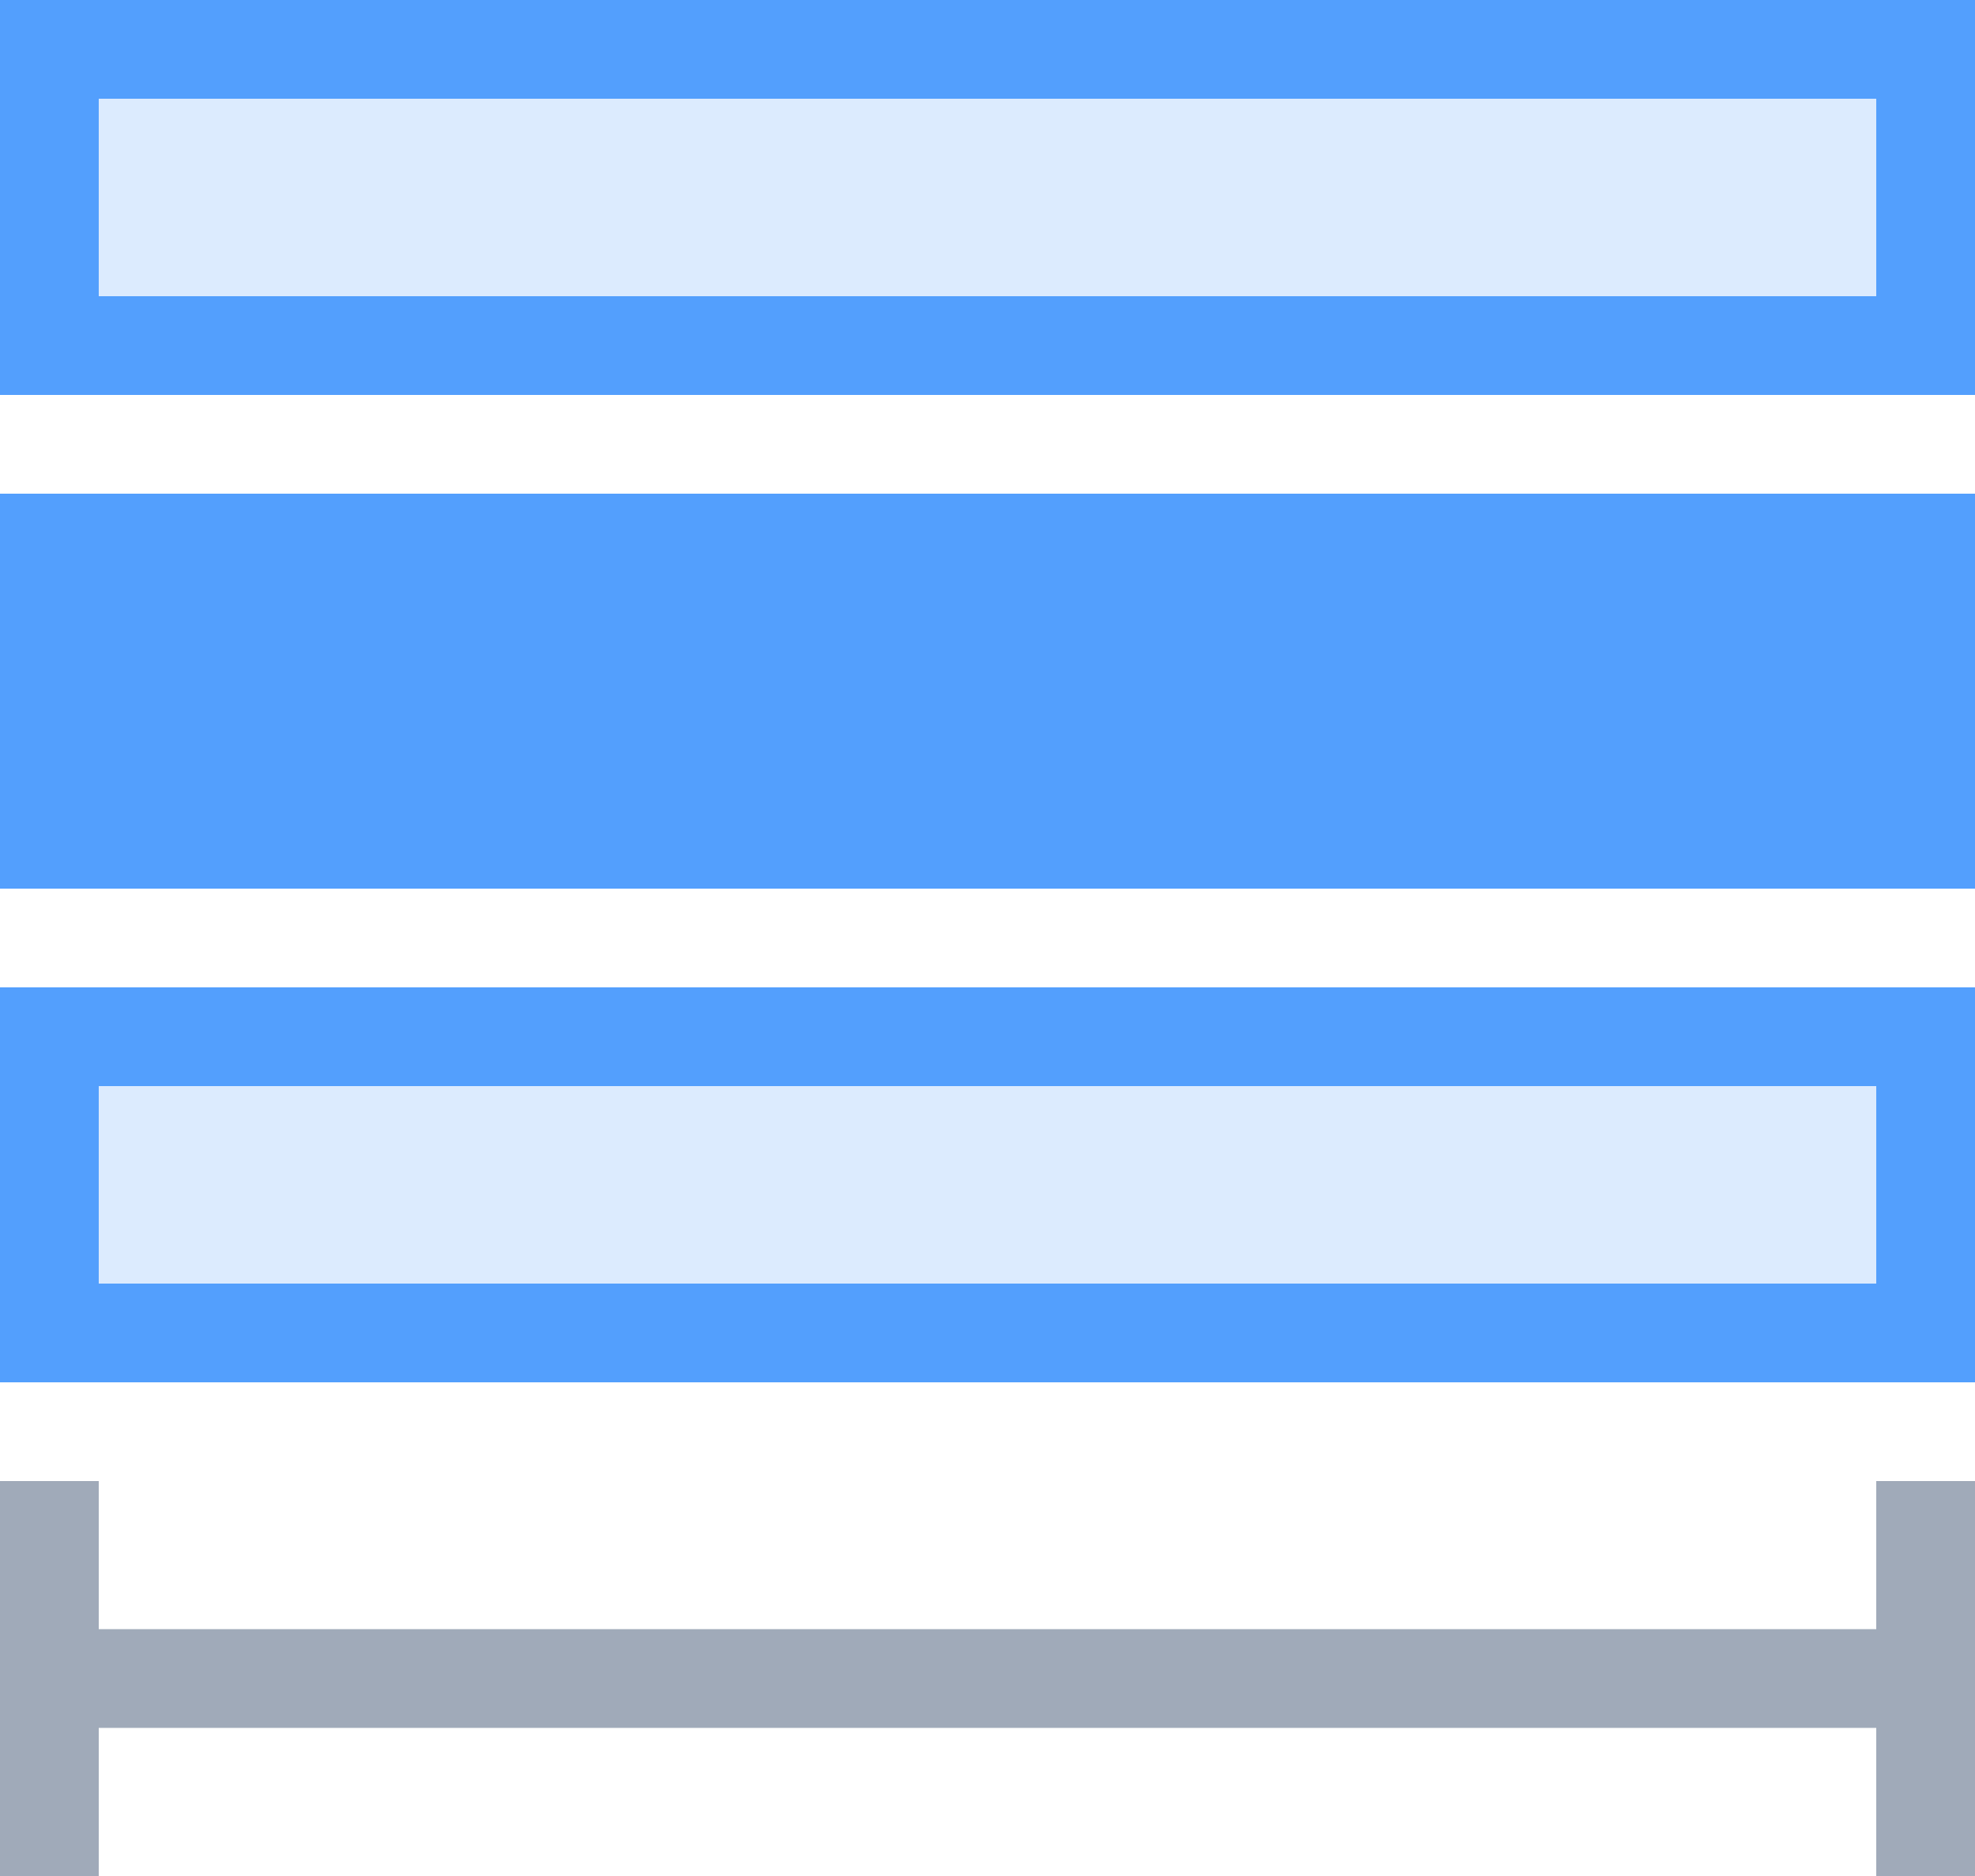 <?xml version="1.0" encoding="UTF-8"?>
<svg width="20px" height="19px" viewBox="0 0 20 19" version="1.1" xmlns="http://www.w3.org/2000/svg" xmlns:xlink="http://www.w3.org/1999/xlink">
    <title>适应宽度</title>
    <g id="6.1-设计方案" stroke="none" stroke-width="1" fill="none" fill-rule="evenodd">
        <g id="适应宽度">
            <rect id="矩形" stroke="#539FFD" fill-opacity="0.2" fill="#539FFD" x="0.5" y="0.5" width="19" height="3"></rect>
            <rect id="矩形备份-62" fill="#539FFD" x="0" y="5" width="20" height="4"></rect>
            <rect id="矩形备份-63" stroke="#539FFD" fill-opacity="0.2" fill="#539FFD" x="0.5" y="10.5" width="19" height="3"></rect>
            <rect id="矩形备份-64" fill="#A0AAB9" x="0" y="15" width="1" height="4"></rect>
            <rect id="矩形备份-91" fill="#A0AAB9" x="19" y="15" width="1" height="4"></rect>
            <rect id="矩形备份-75" fill="#A0AAB9" x="1" y="16.5" width="19" height="1"></rect>
        </g>
    </g>
</svg>